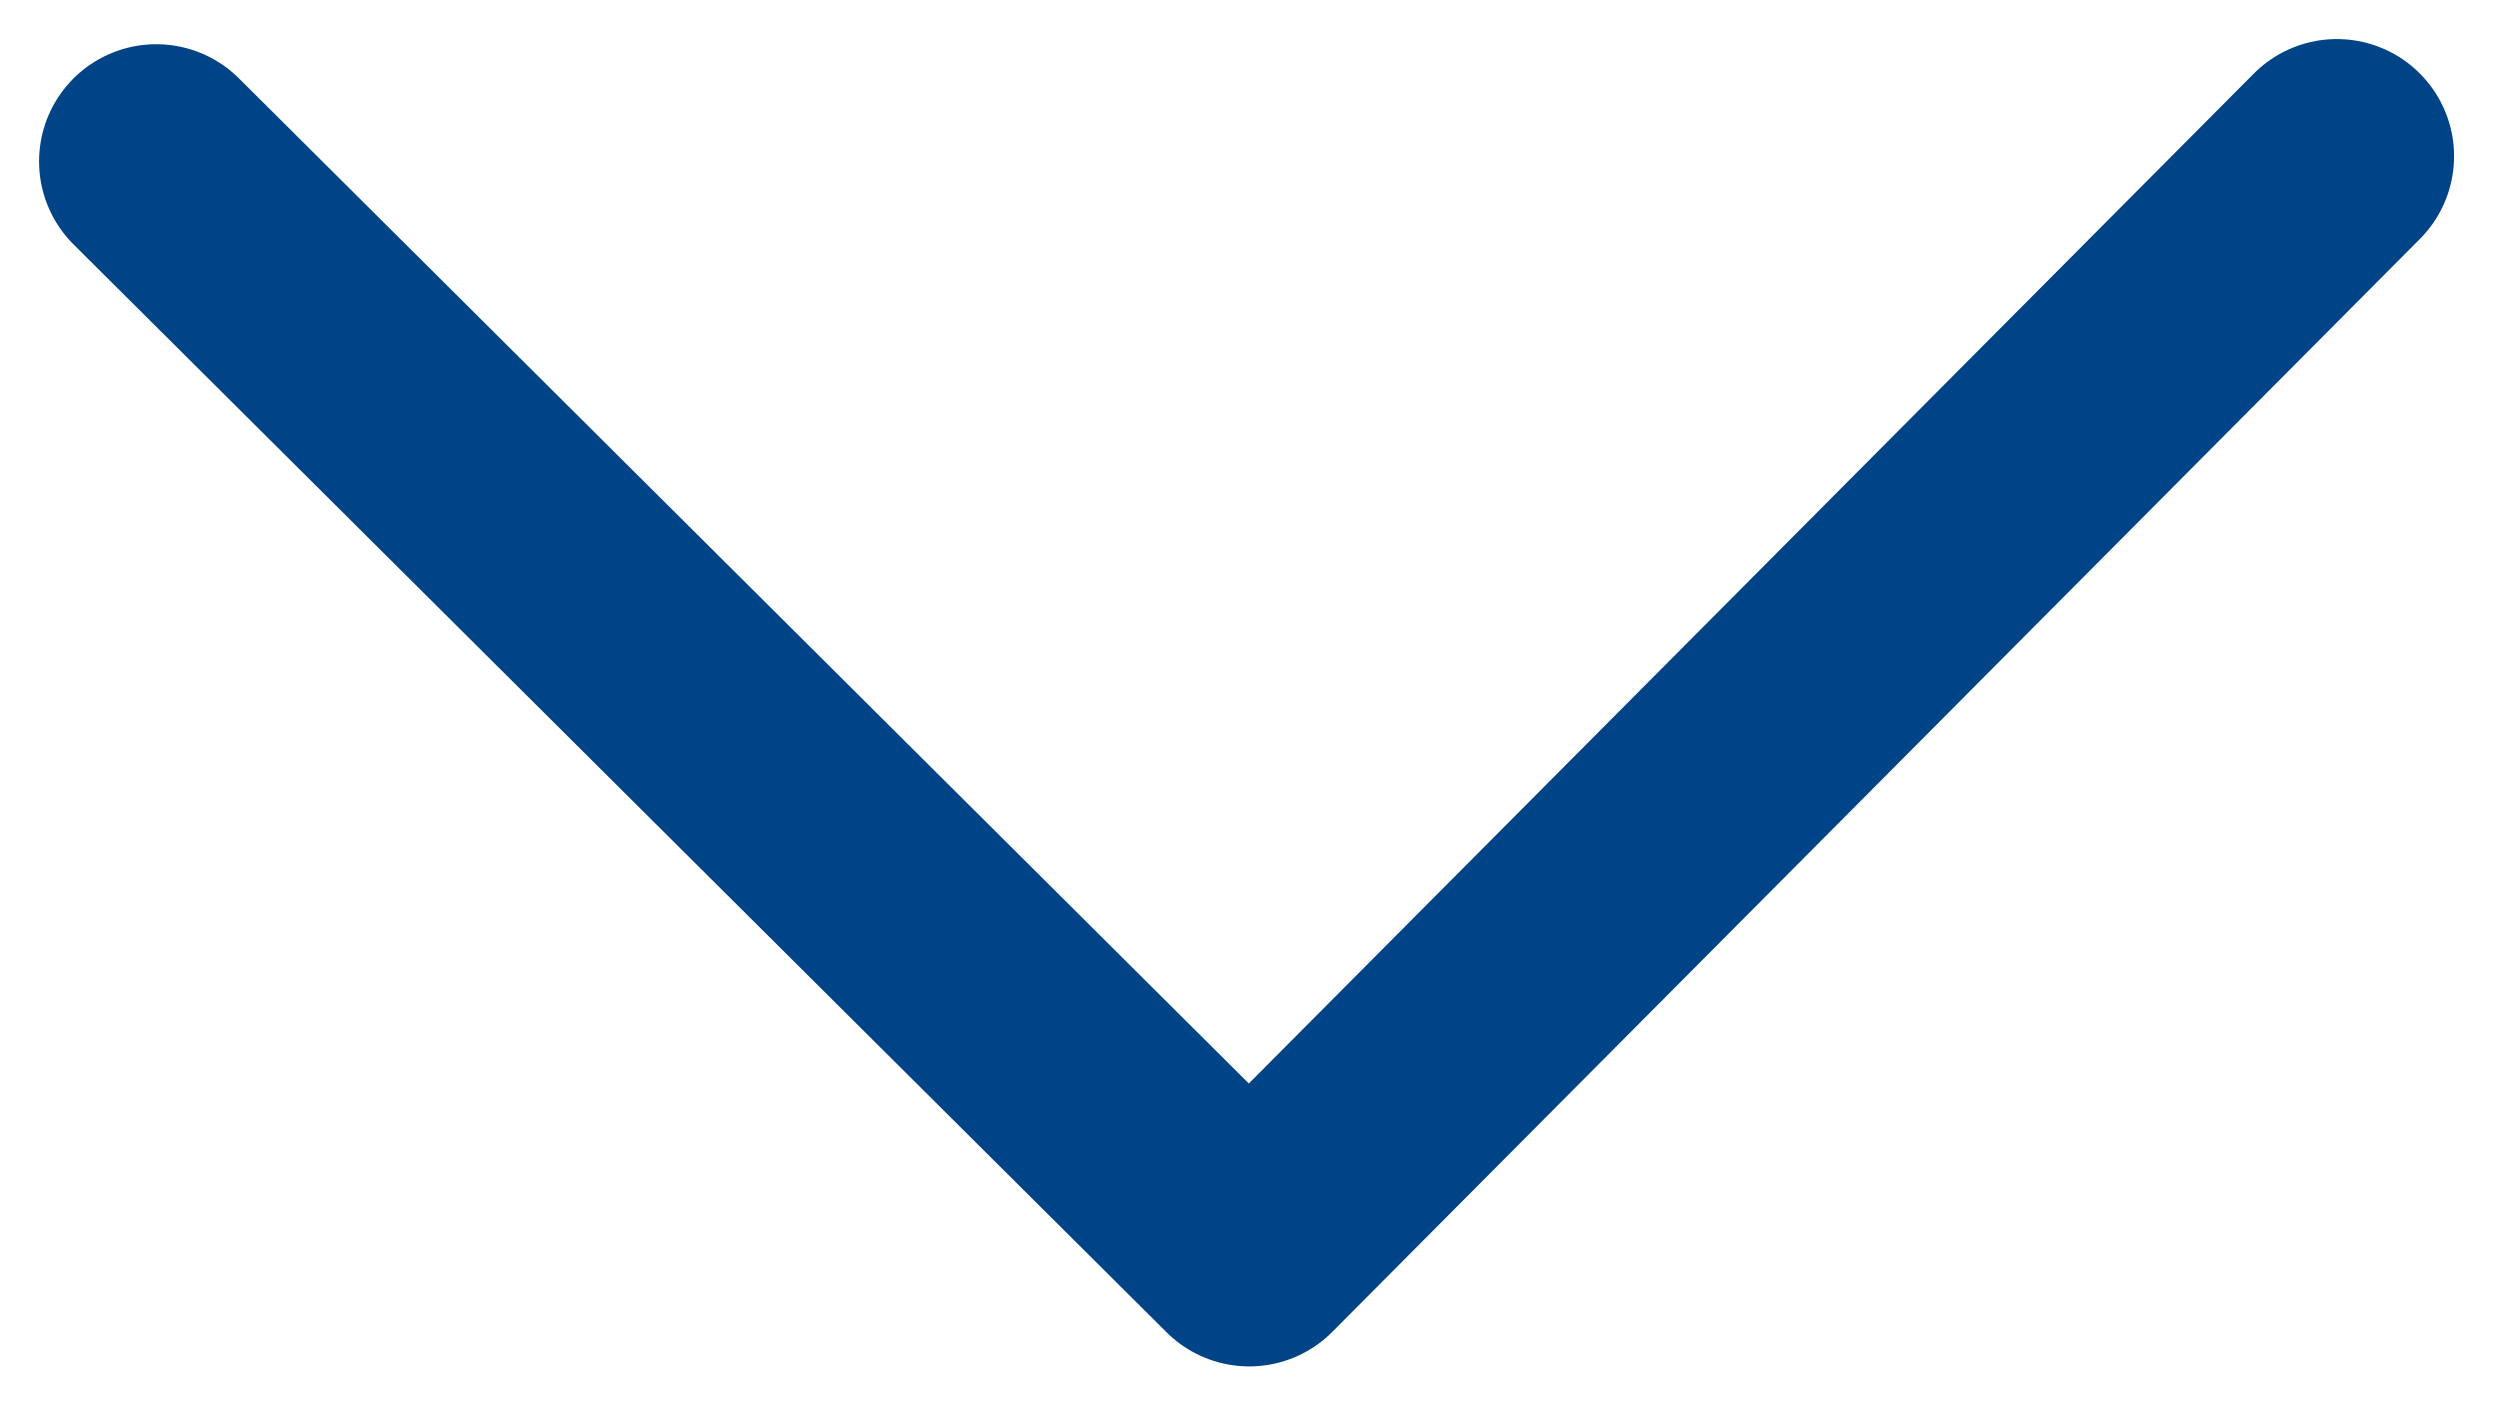 <svg width="16" height="9" viewBox="0 0 16 9" fill="none" xmlns="http://www.w3.org/2000/svg">
<path d="M1 1.033L7.995 7.995L14.956 1" stroke="#004487" stroke-width="1.5" stroke-linecap="round" stroke-linejoin="round"/>
</svg>
